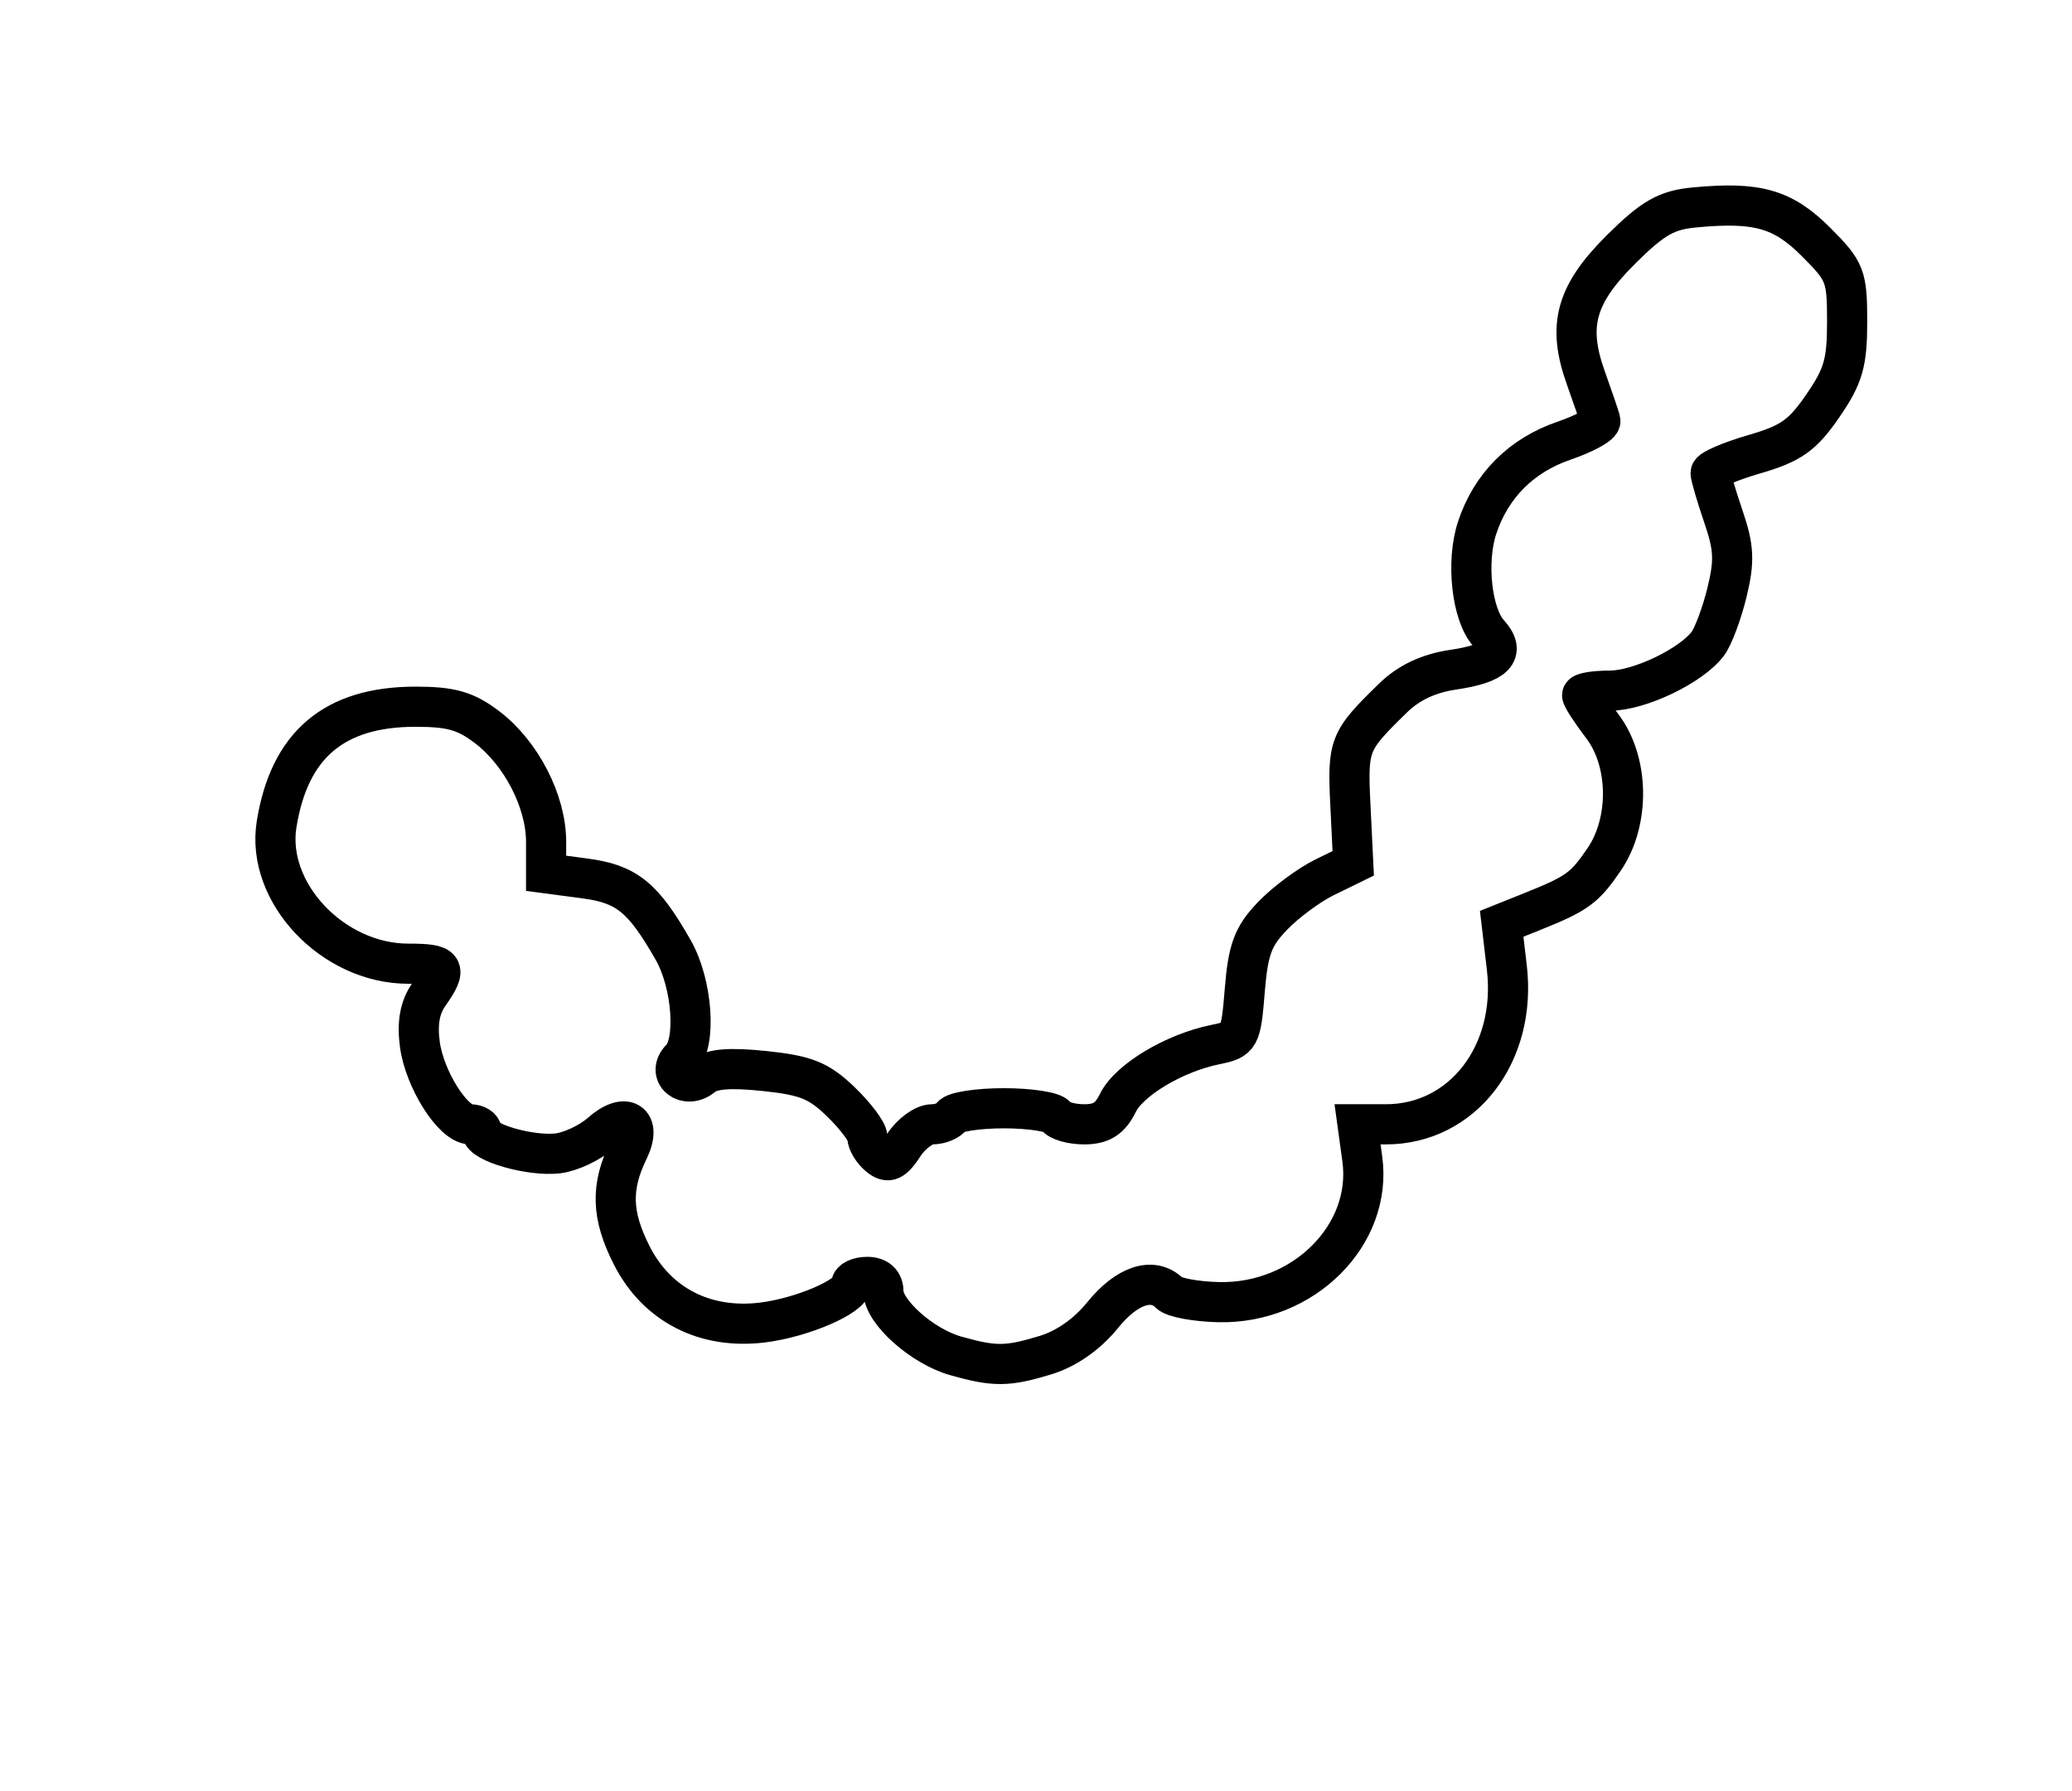 <?xml version="1.0" encoding="utf-8" ?>
<svg xmlns="http://www.w3.org/2000/svg" xmlns:ev="http://www.w3.org/2001/xml-events" xmlns:xlink="http://www.w3.org/1999/xlink" baseProfile="full" height="223" version="1.1" width="258">
  <defs/>
  <path d="M 119,168.831 C 114.83,167.653 110,163.35 110,160.813 C 110,159.667 109.265,159 108,159 C 106.9,159 106,159.417 106,159.927 C 106,161.442 99.837,164.087 94.915,164.684 C 87.763,165.551 81.777,162.466 78.655,156.305 C 76.132,151.327 76.024,147.815 78.255,143.23 C 79.979,139.686 77.872,138.374 74.821,141.092 C 73.462,142.303 71.034,143.441 69.425,143.622 C 66.037,144.004 60,142.275 60,140.922 C 60,140.415 59.356,140 58.568,140 C 56.402,140 52.863,134.397 52.279,130.043 C 51.925,127.406 52.275,125.446 53.38,123.867 C 55.754,120.478 55.44,120 50.838,120 C 41.447,120 33.081,111.15 34.44,102.653 C 36.026,92.734 41.618,88 51.75,88 C 56.175,88 57.997,88.523 60.665,90.558 C 64.919,93.803 68,99.798 68,104.831 L 68,108.742 L 72.838,109.384 C 78.043,110.075 80.086,111.732 83.831,118.307 C 86.218,122.498 86.747,129.853 84.8,131.8 C 82.911,133.689 85.396,135.746 87.479,134.017 C 88.595,133.091 90.814,132.905 95.231,133.366 C 100.361,133.903 101.98,134.558 104.709,137.203 C 106.519,138.957 108,140.924 108,141.574 C 108,142.223 108.645,143.29 109.433,143.944 C 110.588,144.903 111.193,144.636 112.548,142.567 C 113.473,141.155 115.052,140 116.056,140 C 117.06,140 118.16,139.55 118.5,139 C 118.84,138.45 121.765,138 125,138 C 128.235,138 131.16,138.45 131.5,139 C 131.84,139.55 133.417,140 135.004,140 C 137.138,140 138.231,139.305 139.195,137.335 C 140.597,134.472 146.216,131.11 151.34,130.069 C 154.401,129.447 154.516,129.234 155,123.278 C 155.412,118.211 156.019,116.588 158.45,114.052 C 160.072,112.359 162.997,110.192 164.95,109.237 L 168.5,107.5 L 168.15,100.314 C 167.78,92.709 167.941,92.303 173.436,86.935 C 175.407,85.01 177.873,83.846 180.936,83.395 C 186.205,82.619 187.537,81.251 185.365,78.85 C 183.252,76.516 182.532,69.947 183.927,65.723 C 185.658,60.476 189.419,56.704 194.742,54.878 C 197.359,53.979 199.399,52.852 199.276,52.372 C 199.153,51.893 198.334,49.489 197.456,47.032 C 195.128,40.516 196.209,36.636 201.931,30.973 C 205.825,27.12 207.51,26.161 210.966,25.832 C 218.795,25.085 221.99,25.99 226.124,30.124 C 229.774,33.774 230,34.354 230,40.07 C 230,45.194 229.527,46.827 226.964,50.552 C 224.438,54.224 223.011,55.232 218.464,56.553 C 215.459,57.427 213,58.48 213,58.893 C 213,59.306 213.719,61.753 214.597,64.332 C 215.917,68.206 215.994,69.843 215.041,73.76 C 214.406,76.367 213.335,79.241 212.66,80.146 C 210.608,82.896 204.145,86 200.47,86 C 198.561,86 197,86.255 197,86.567 C 197,86.878 198.125,88.608 199.5,90.411 C 202.858,94.814 202.971,102.279 199.75,107.008 C 197.302,110.604 196.388,111.265 190.743,113.527 L 186.986,115.033 L 187.627,120.486 C 188.889,131.224 182.117,140 172.569,140 L 169.038,140 L 169.631,144.321 C 170.927,153.777 162.298,162.381 151.755,162.143 C 148.935,162.08 146.171,161.571 145.614,161.014 C 143.558,158.958 140.313,160.027 137.304,163.75 C 135.368,166.146 132.786,167.951 130.153,168.75 C 125.415,170.187 123.841,170.198 119,168.831" fill="none" stroke="black" stroke-width="5"/>
</svg>
